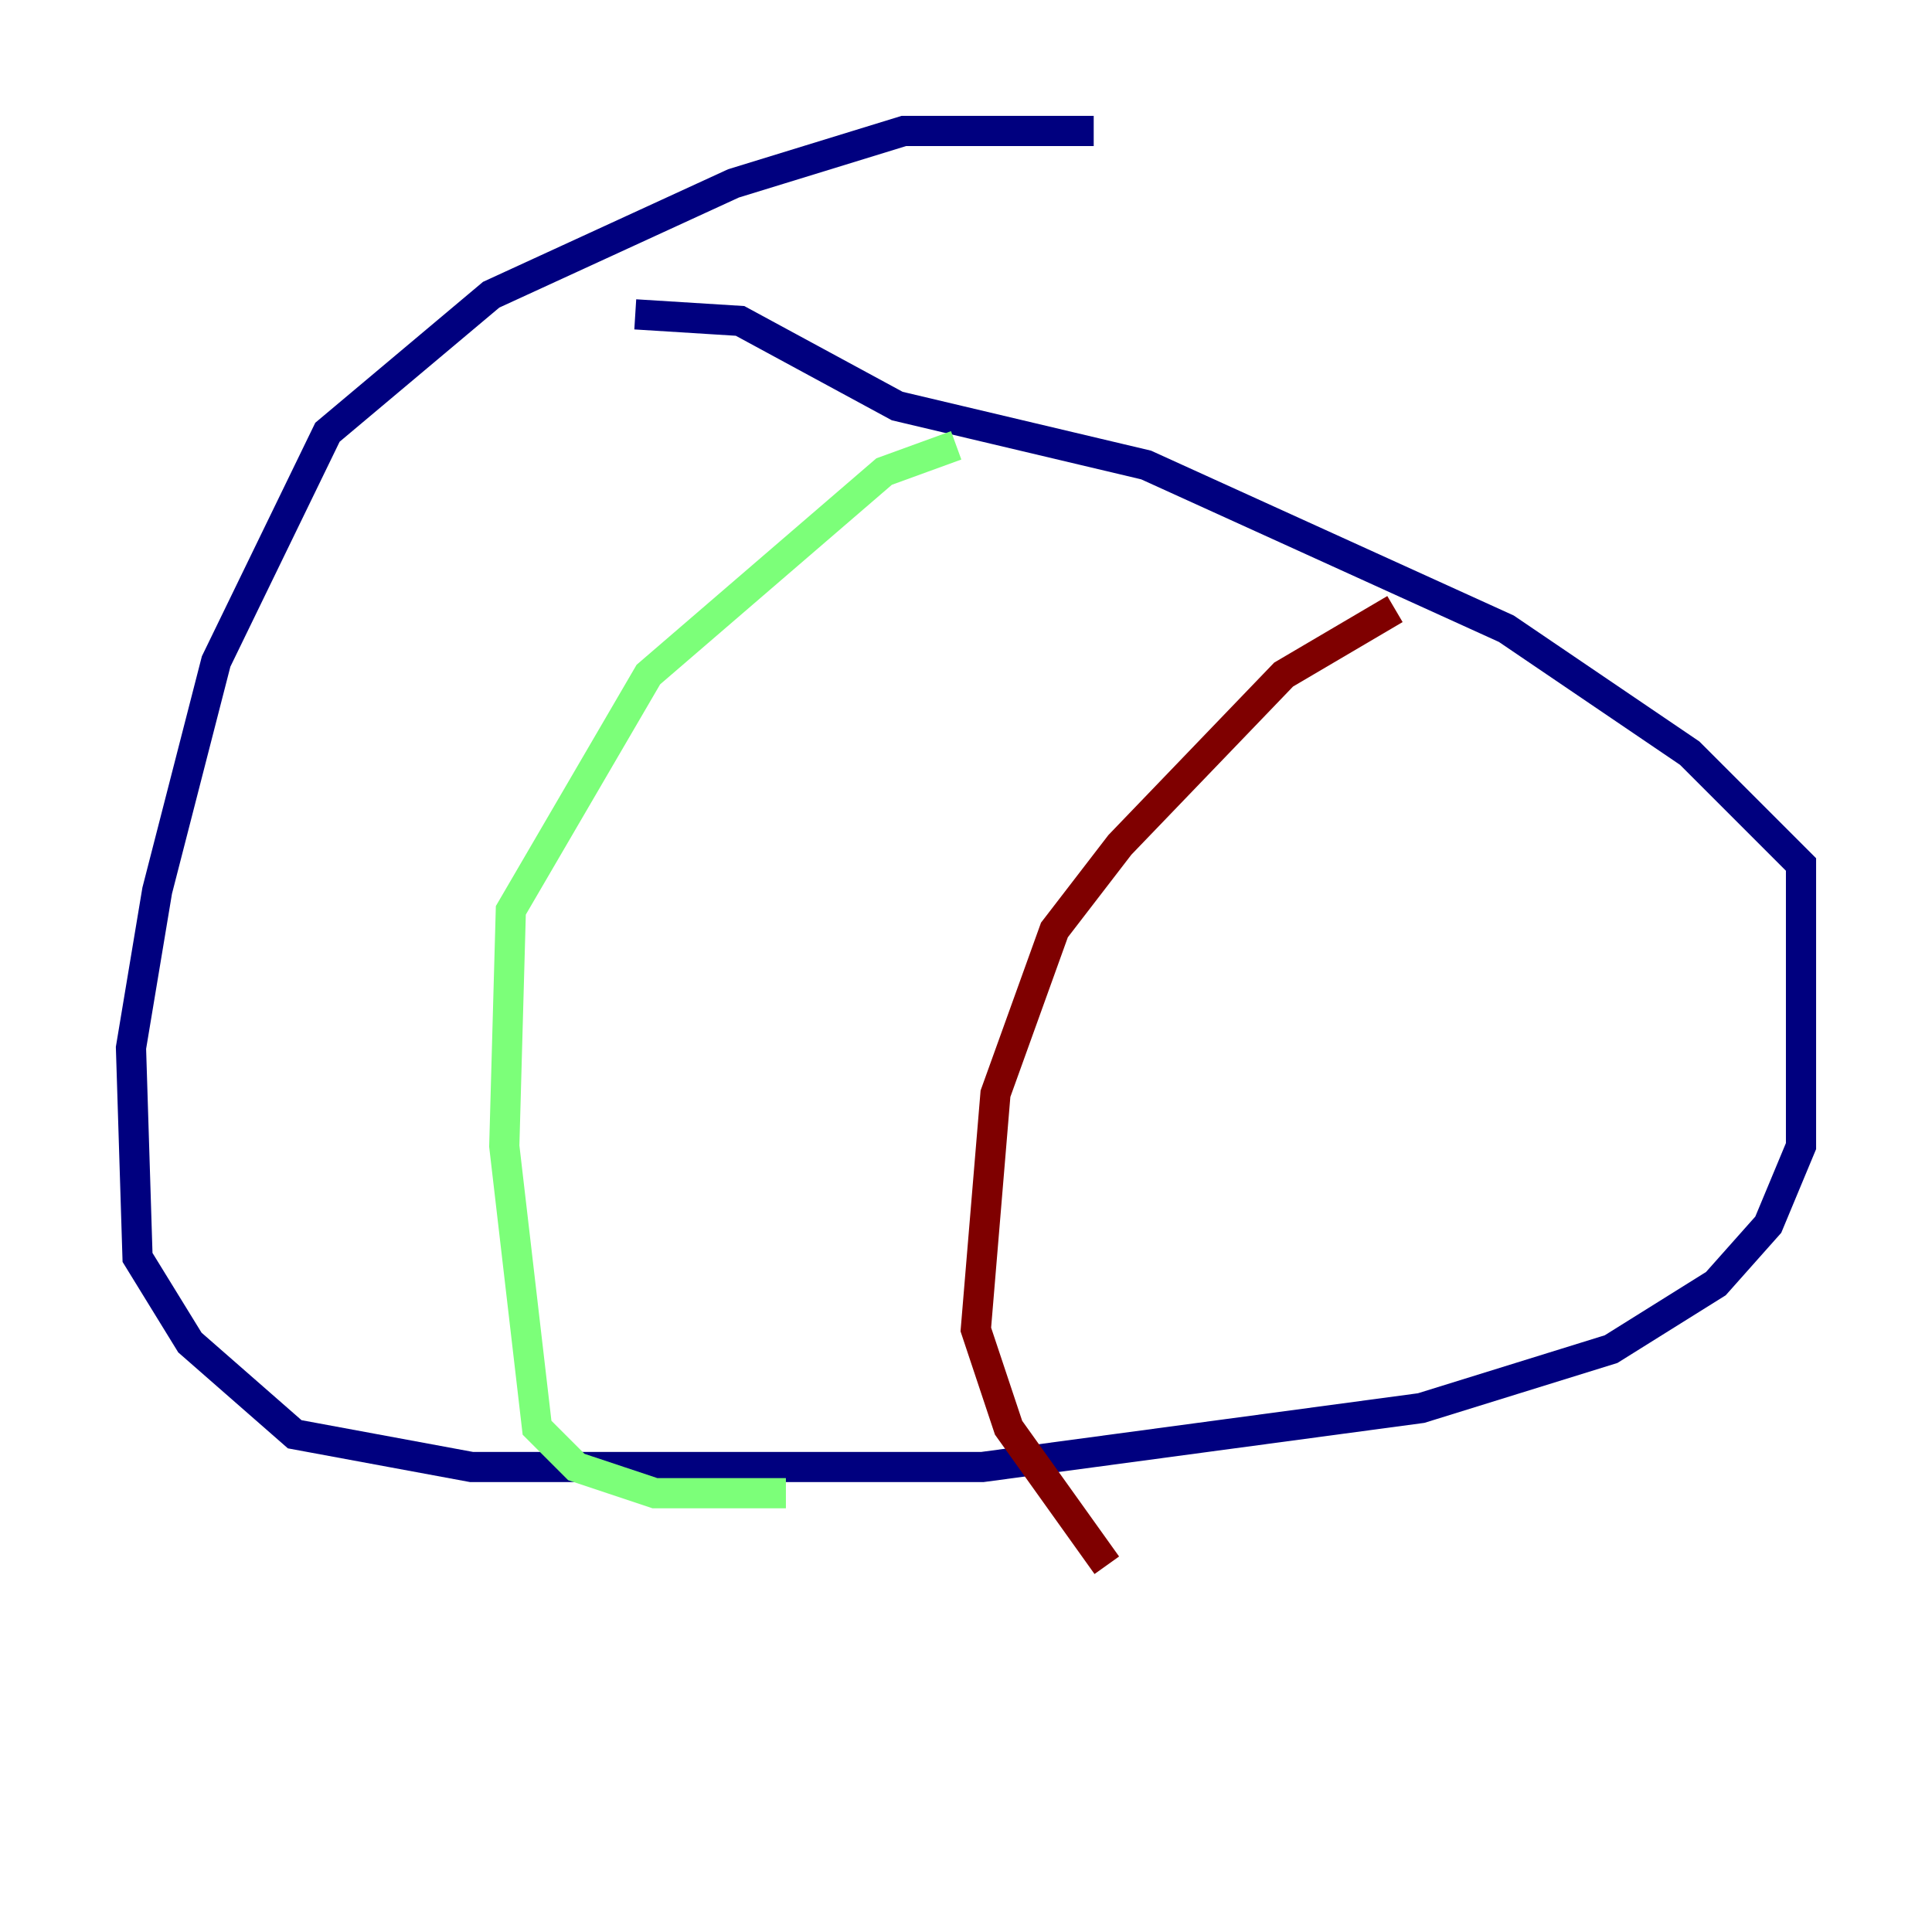 <?xml version="1.0" encoding="utf-8" ?>
<svg baseProfile="tiny" height="128" version="1.2" viewBox="0,0,128,128" width="128" xmlns="http://www.w3.org/2000/svg" xmlns:ev="http://www.w3.org/2001/xml-events" xmlns:xlink="http://www.w3.org/1999/xlink"><defs /><polyline fill="none" points="72.461,8.678 59.878,8.678 48.597,12.149 32.542,19.525 21.695,28.637 14.319,43.824 10.414,59.01 8.678,69.424 9.112,83.308 12.583,88.949 19.525,95.024 31.241,97.193 65.085,97.193 94.156,93.288 106.739,89.383 113.681,85.044 117.153,81.139 119.322,75.932 119.322,57.275 111.946,49.898 99.797,41.654 75.932,30.807 59.444,26.902 49.031,21.261 42.088,20.827" stroke="#00007f" stroke-width="2" /><polyline fill="none" points="63.349,29.505 58.576,31.241 42.956,44.691 33.844,60.312 33.41,75.932 35.58,94.59 38.183,97.193 43.39,98.929 52.068,98.929" stroke="#7cff79" stroke-width="2" /><polyline fill="none" points="92.42,40.352 85.044,44.691 74.197,55.973 69.858,61.614 65.953,72.461 64.651,88.081 66.82,94.59 73.329,103.702" stroke="#7f0000" stroke-width="2" /></svg>